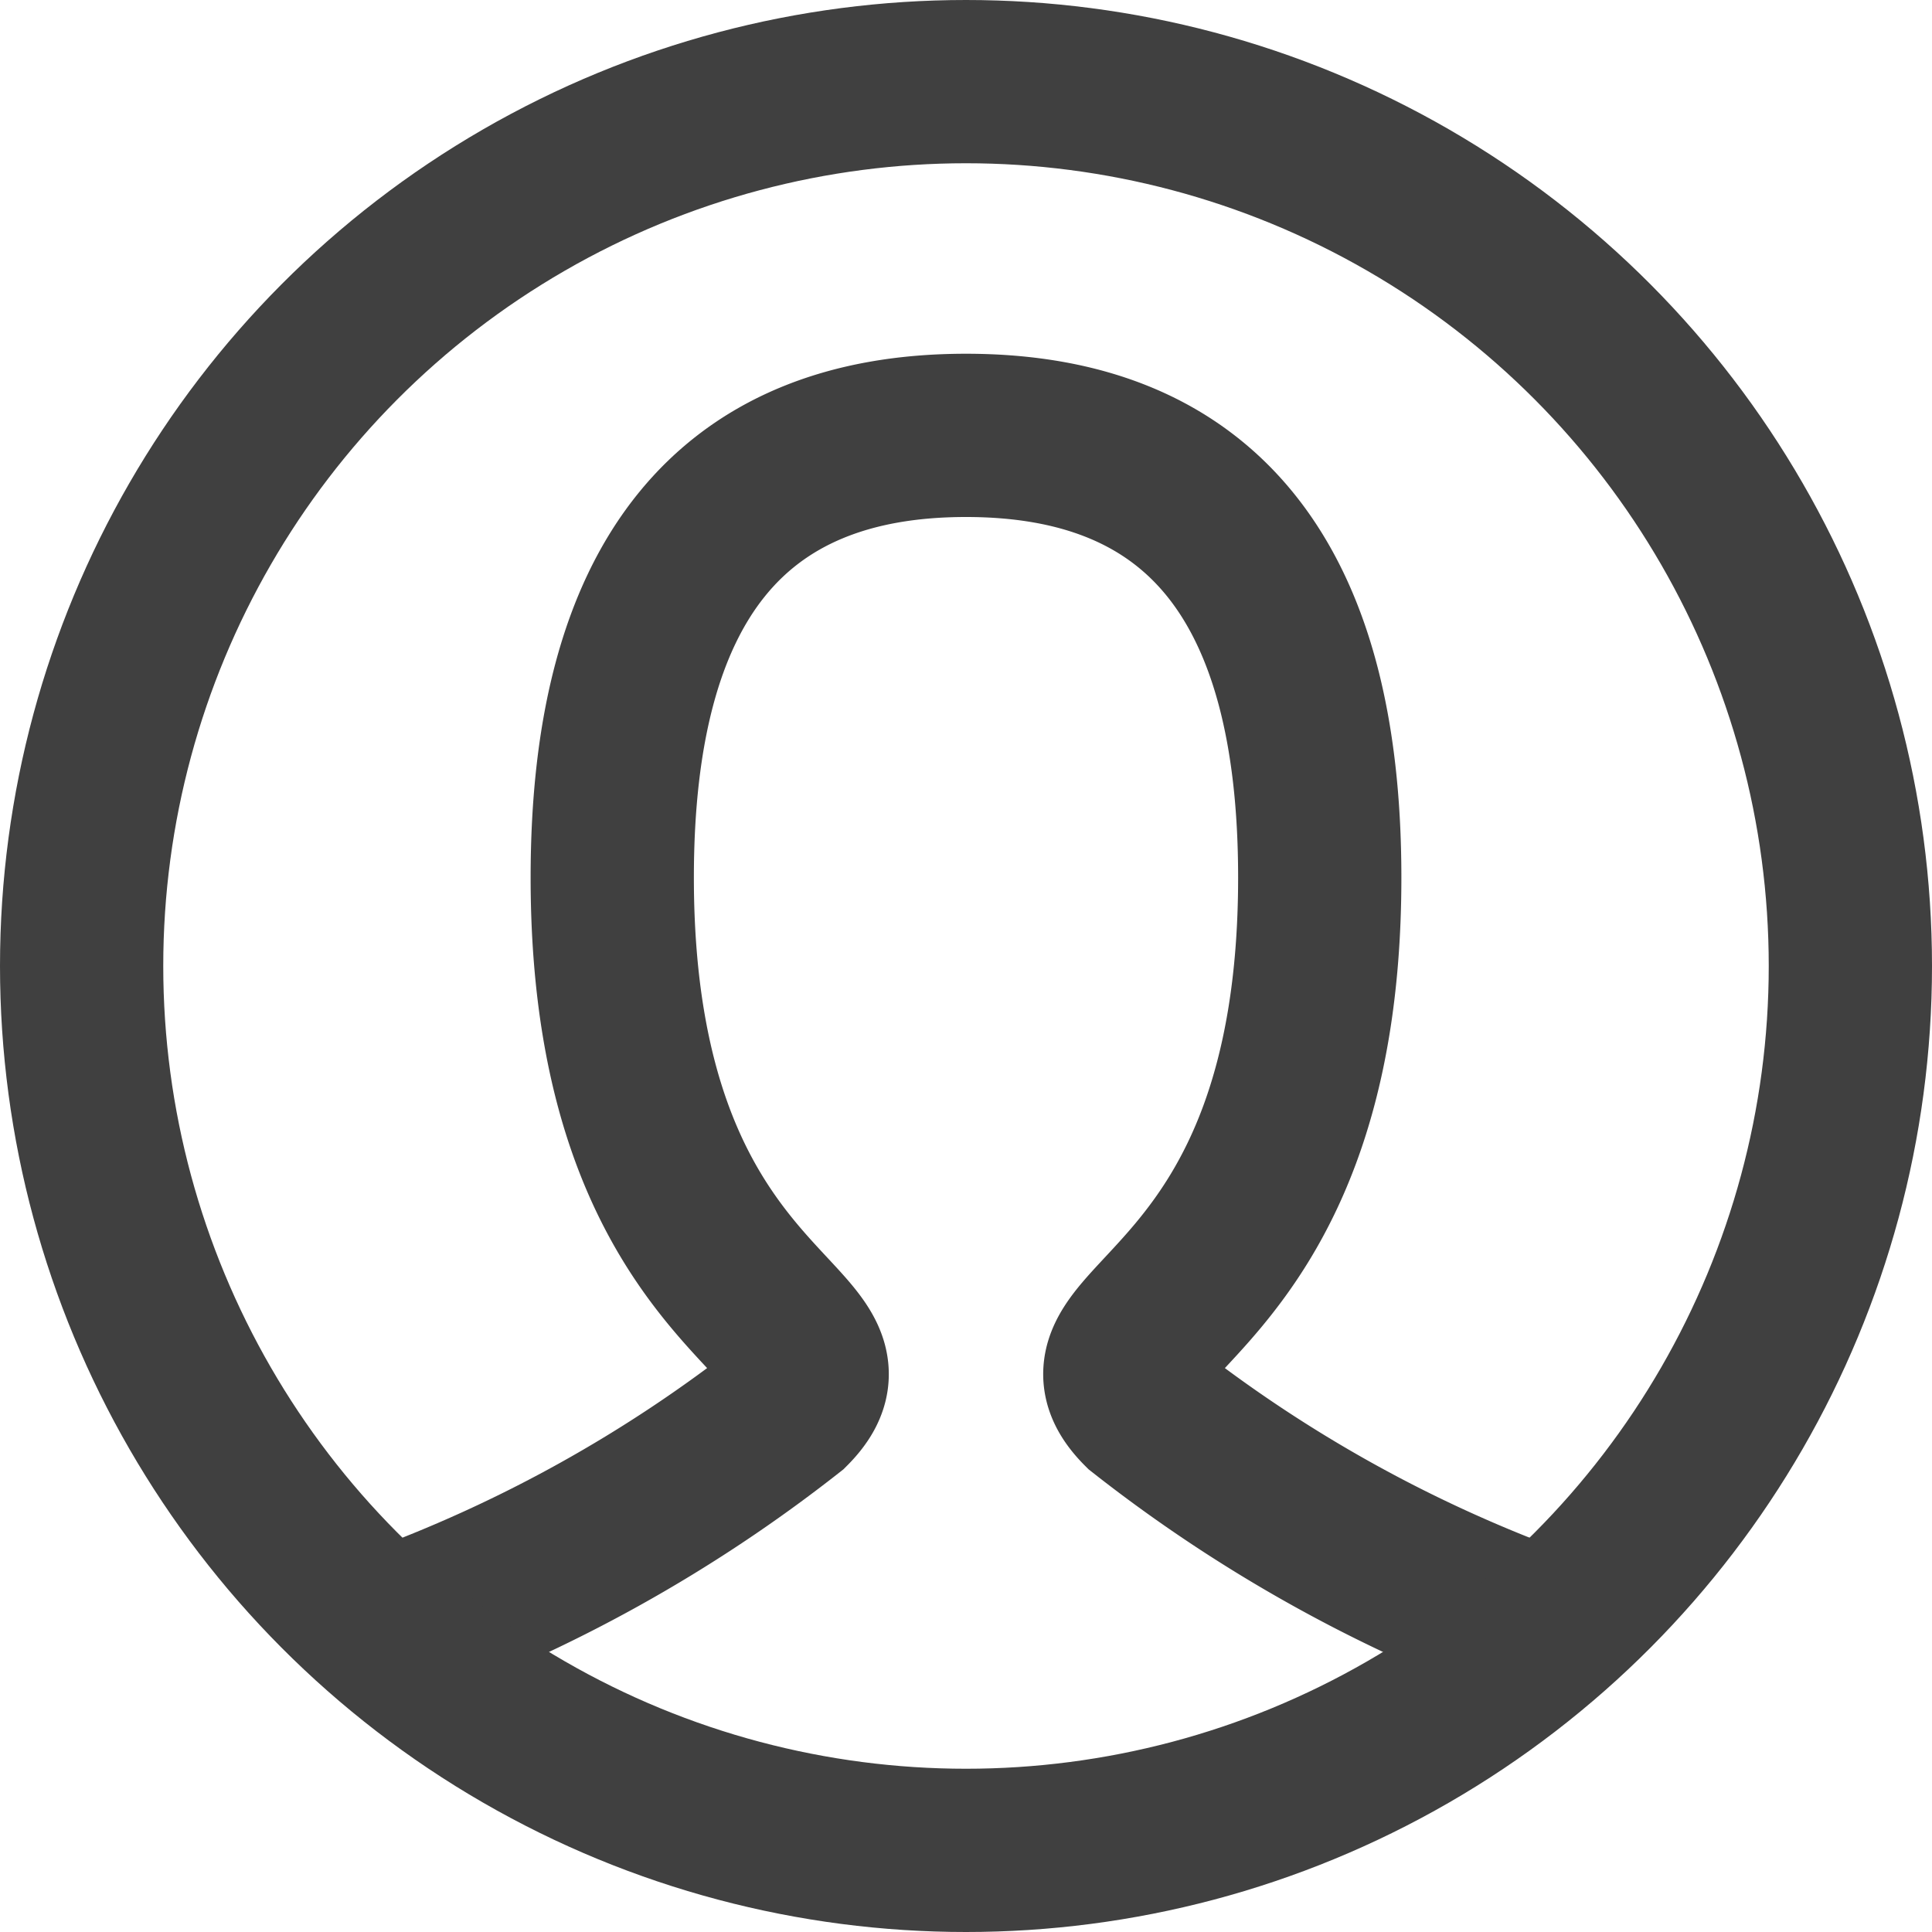 <svg xmlns="http://www.w3.org/2000/svg" width="21.846" height="21.846" viewBox="0 0 21.846 21.846"><g transform="translate(0.923 0.923)"><path d="M5.5,19.5A16.211,16.211,0,0,0,10,17c1-1-2-1-2-6q0-5,4-5t4,5c0,5-3,5-2,6a16.212,16.212,0,0,0,4.5,2.5" transform="translate(-2 -2)" fill="none" stroke="#404040" stroke-linecap="round" stroke-width="1.846"/><circle cx="10" cy="10" r="10" fill="none" stroke="#404040" stroke-linecap="square" stroke-width="1.846"/></g></svg>